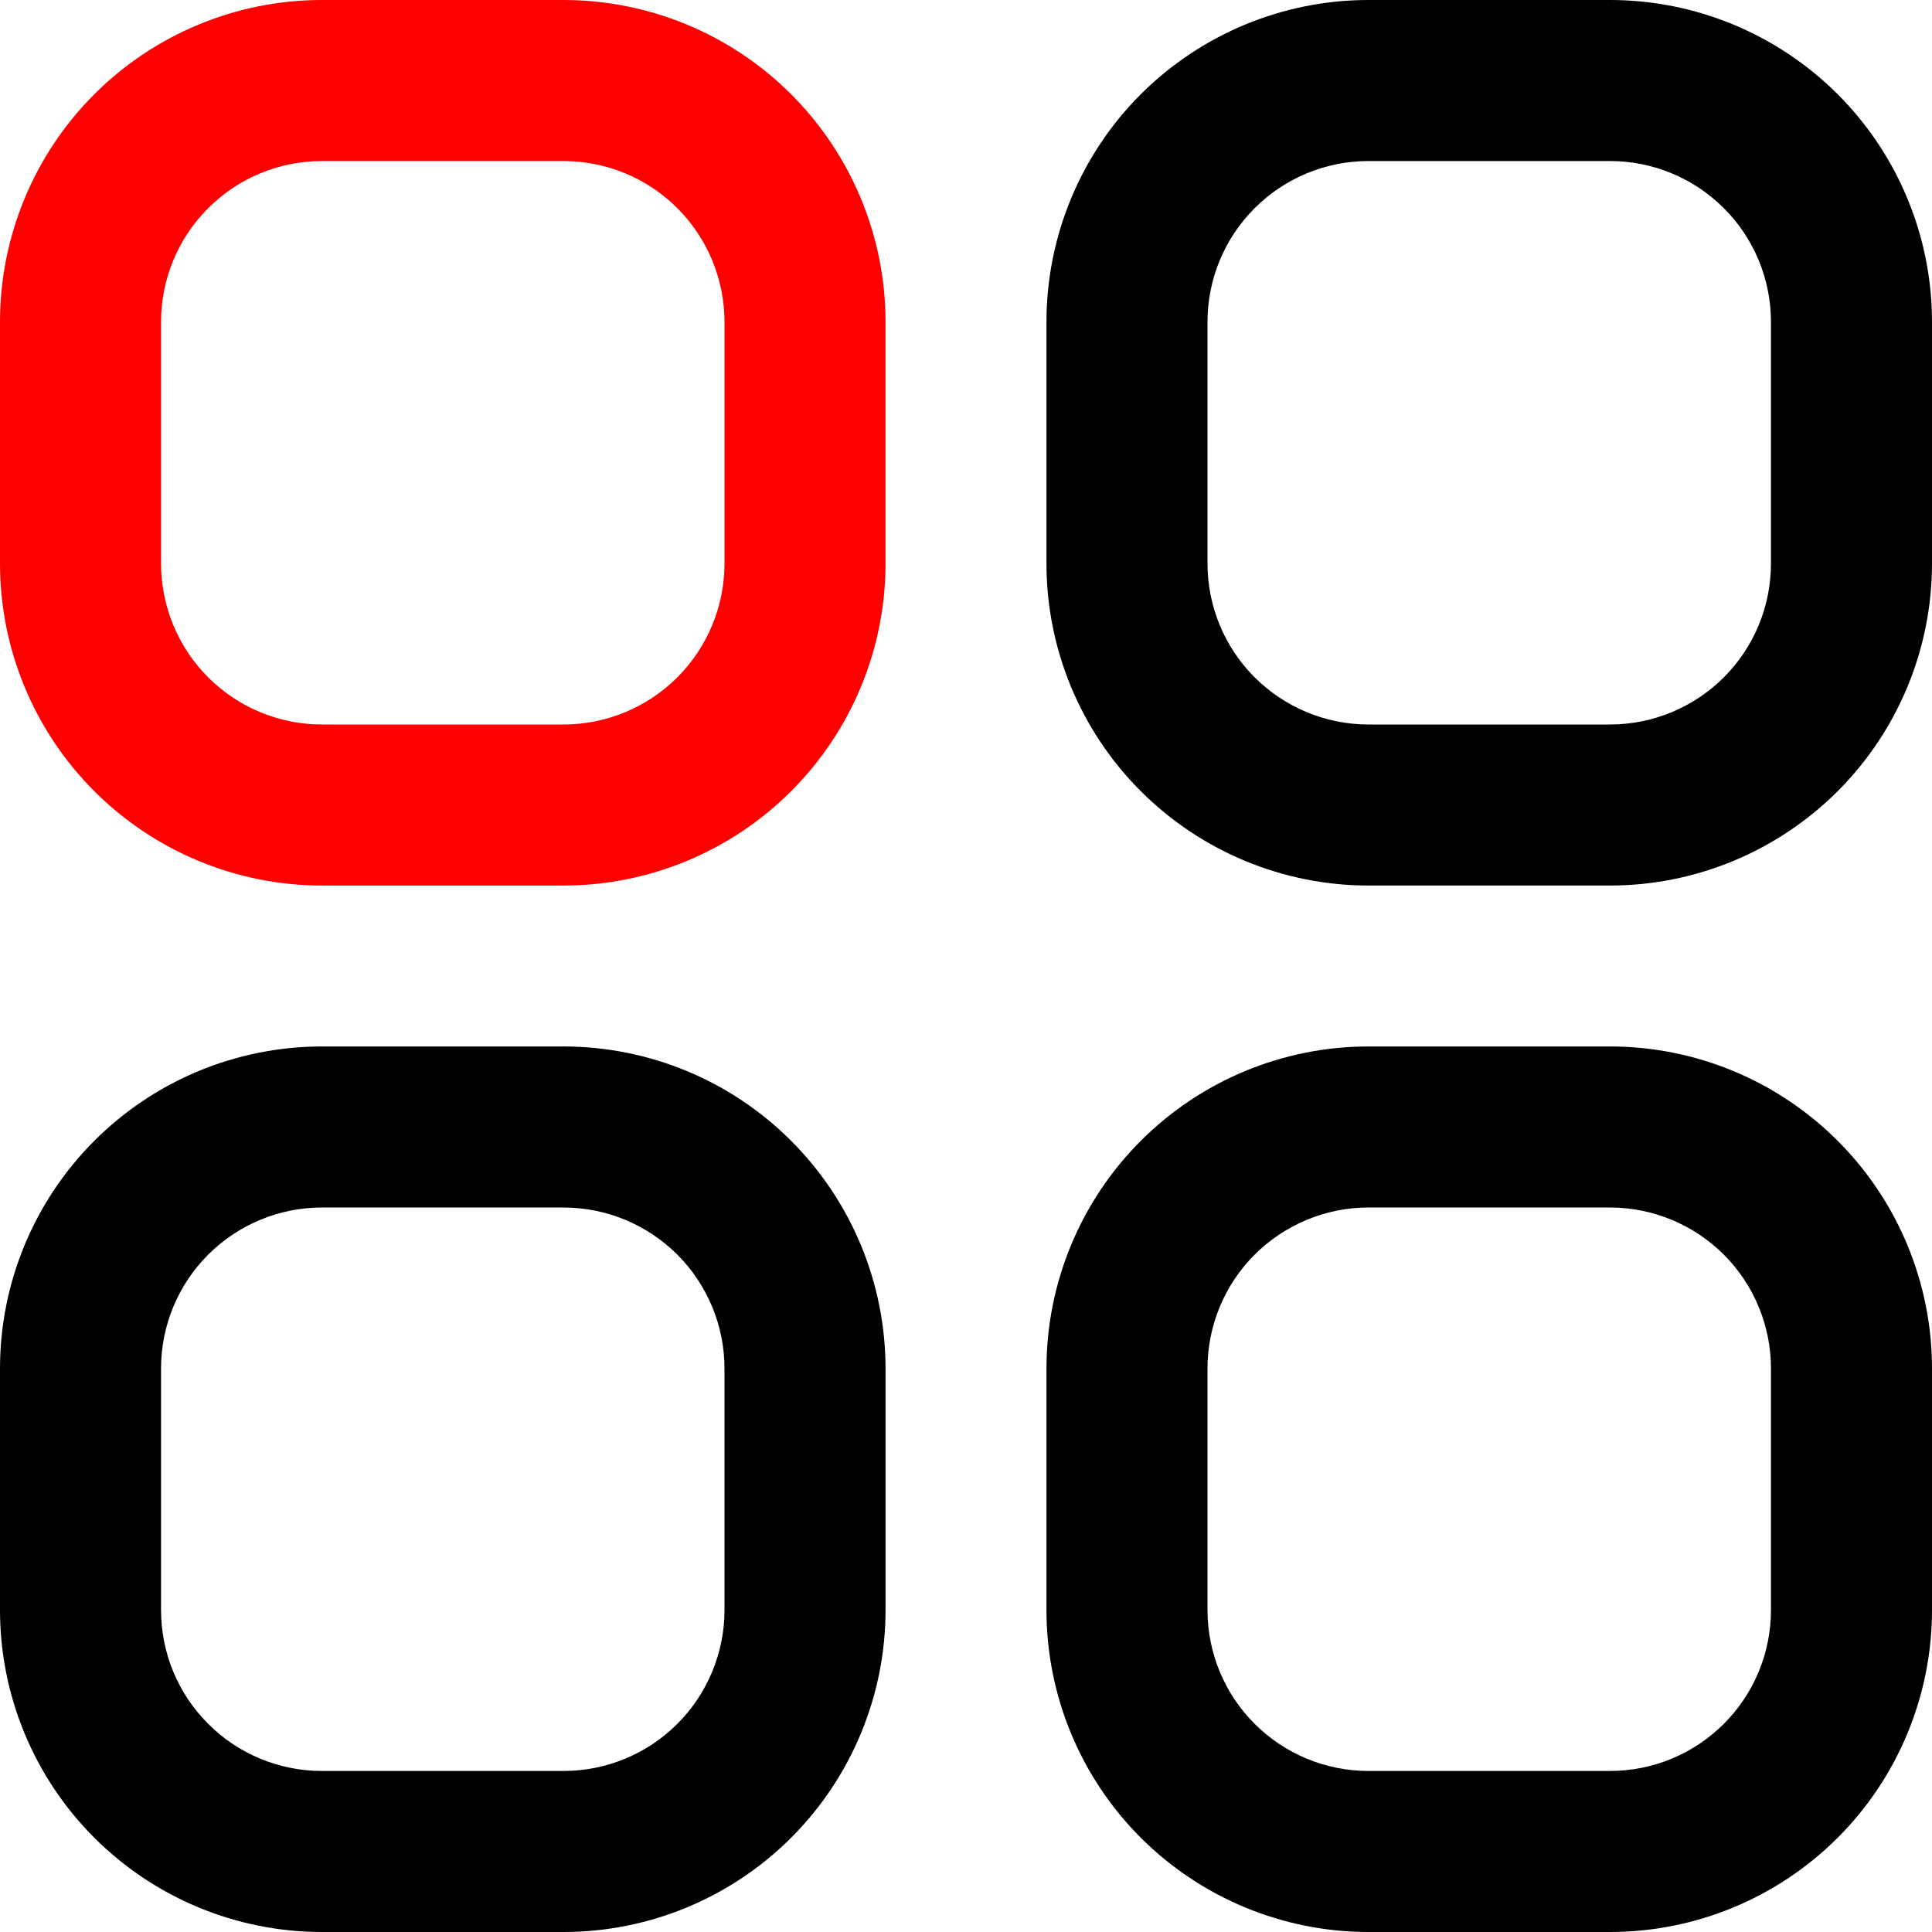 <svg  width="20" height="20" viewBox="0 0 20 20" xmlns="http://www.w3.org/2000/svg" >
<path fill='red' d="M5.833 2.98023e-07H3.333C2.449 2.98023e-07 1.601 0.351 0.976 0.976C0.351 1.601 6.35783e-06 2.449 6.35783e-06 3.333V5.833C6.35783e-06 6.717 0.351 7.565 0.976 8.19C1.601 8.815 2.449 9.167 3.333 9.167H5.833C6.717 9.167 7.565 8.815 8.19 8.19C8.815 7.565 9.167 6.717 9.167 5.833V3.333C9.167 2.449 8.815 1.601 8.19 0.976C7.565 0.351 6.717 2.98023e-07 5.833 2.98023e-07ZM7.5 5.833C7.5 6.275 7.324 6.699 7.012 7.012C6.699 7.324 6.275 7.5 5.833 7.5H3.333C2.891 7.5 2.467 7.324 2.155 7.012C1.842 6.699 1.667 6.275 1.667 5.833V3.333C1.667 2.891 1.842 2.467 2.155 2.155C2.467 1.842 2.891 1.667 3.333 1.667H5.833C6.275 1.667 6.699 1.842 7.012 2.155C7.324 2.467 7.5 2.891 7.5 3.333V5.833Z"/>
<path d="M16.666 0H14.166C13.283 0 12.435 0.351 11.809 0.976C11.184 1.601 10.833 2.449 10.833 3.333V5.833C10.833 6.717 11.184 7.565 11.809 8.19C12.435 8.815 13.283 9.167 14.166 9.167H16.666C17.551 9.167 18.398 8.815 19.024 8.19C19.649 7.565 20 6.717 20 5.833V3.333C20 2.449 19.649 1.601 19.024 0.976C18.398 0.351 17.551 0 16.666 0ZM18.333 5.833C18.333 6.275 18.158 6.699 17.845 7.012C17.532 7.324 17.109 7.5 16.666 7.5H14.166C13.725 7.5 13.301 7.324 12.988 7.012C12.675 6.699 12.5 6.275 12.5 5.833V3.333C12.5 2.891 12.675 2.467 12.988 2.155C13.301 1.842 13.725 1.667 14.166 1.667H16.666C17.109 1.667 17.532 1.842 17.845 2.155C18.158 2.467 18.333 2.891 18.333 3.333V5.833Z" />
<path d="M5.833 10.833H3.333C2.449 10.833 1.601 11.184 0.976 11.81C0.351 12.435 0 13.283 0 14.167V16.667C0 17.551 0.351 18.399 0.976 19.024C1.601 19.649 2.449 20 3.333 20H5.833C6.717 20 7.565 19.649 8.19 19.024C8.815 18.399 9.167 17.551 9.167 16.667V14.167C9.167 13.283 8.815 12.435 8.19 11.81C7.565 11.184 6.717 10.833 5.833 10.833ZM7.5 16.667C7.5 17.109 7.324 17.533 7.012 17.845C6.699 18.158 6.275 18.333 5.833 18.333H3.333C2.891 18.333 2.467 18.158 2.155 17.845C1.842 17.533 1.667 17.109 1.667 16.667V14.167C1.667 13.725 1.842 13.301 2.155 12.988C2.467 12.676 2.891 12.5 3.333 12.5H5.833C6.275 12.5 6.699 12.676 7.012 12.988C7.324 13.301 7.5 13.725 7.5 14.167V16.667Z"/>
<path d="M16.666 10.833H14.166C13.283 10.833 12.435 11.184 11.809 11.81C11.184 12.435 10.833 13.283 10.833 14.167V16.667C10.833 17.551 11.184 18.399 11.809 19.024C12.435 19.649 13.283 20 14.166 20H16.666C17.551 20 18.398 19.649 19.024 19.024C19.649 18.399 20 17.551 20 16.667V14.167C20 13.283 19.649 12.435 19.024 11.81C18.398 11.184 17.551 10.833 16.666 10.833ZM18.333 16.667C18.333 17.109 18.158 17.533 17.845 17.845C17.532 18.158 17.109 18.333 16.666 18.333H14.166C13.725 18.333 13.301 18.158 12.988 17.845C12.675 17.533 12.5 17.109 12.5 16.667V14.167C12.5 13.725 12.675 13.301 12.988 12.988C13.301 12.676 13.725 12.5 14.166 12.5H16.666C17.109 12.5 17.532 12.676 17.845 12.988C18.158 13.301 18.333 13.725 18.333 14.167V16.667Z"/>
</svg>

